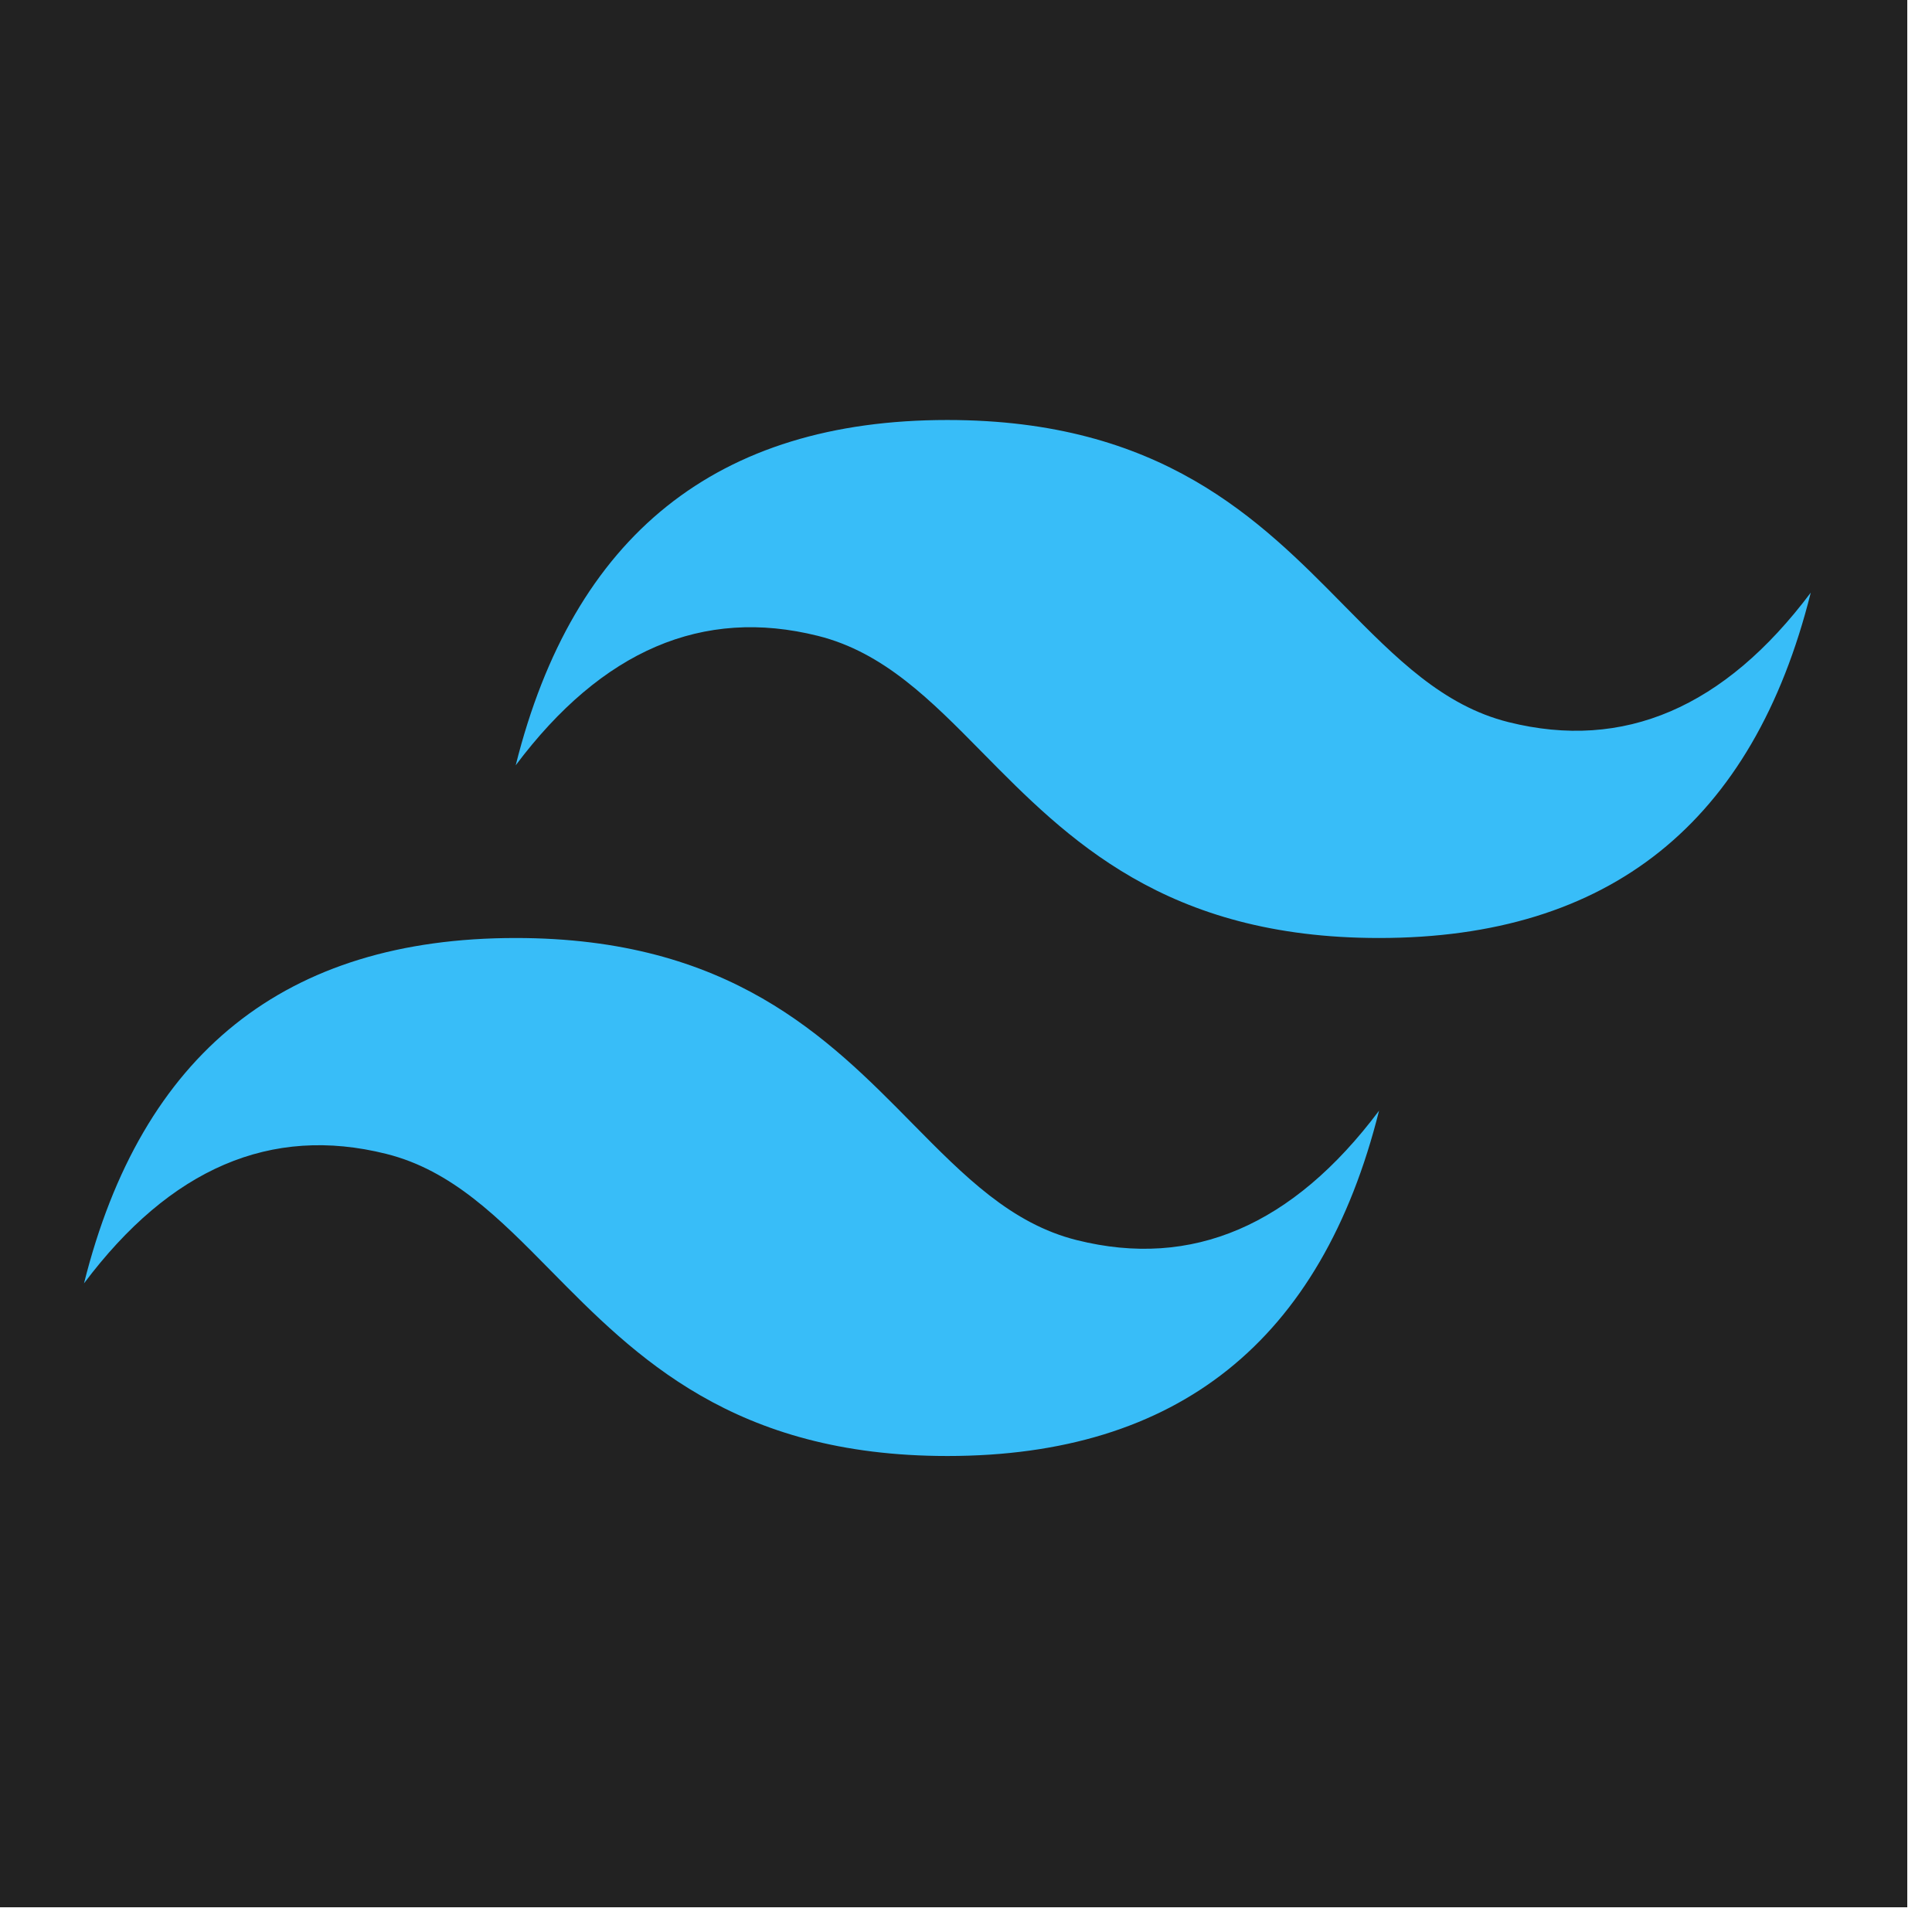 <svg width="69" height="69" viewBox="0 0 69 69" fill="none" xmlns="http://www.w3.org/2000/svg">
<rect width="68.117" height="68.117" fill="#222222"/>
<path d="M33.835 15C25.612 15 20.475 19.11 18.418 27.332C21.5 23.222 25.099 21.681 29.209 22.709C31.556 23.294 33.233 24.995 35.09 26.881C38.113 29.949 41.612 33.5 49.252 33.5C57.475 33.5 62.613 29.39 64.67 21.165C61.586 25.277 57.989 26.819 53.878 25.791C51.532 25.206 49.857 23.505 47.997 21.619C44.976 18.551 41.478 15 33.835 15ZM18.418 33.5C10.195 33.5 5.057 37.61 3 45.835C6.083 41.723 9.68 40.181 13.791 41.209C16.138 41.794 17.815 43.495 19.672 45.381C22.695 48.449 26.194 52 33.835 52C42.057 52 47.195 47.89 49.252 39.667C46.169 43.778 42.572 45.319 38.461 44.291C36.114 43.706 34.439 42.005 32.579 40.119C29.558 37.051 26.061 33.5 18.418 33.5Z" fill="#38BDF8"/>
</svg>

